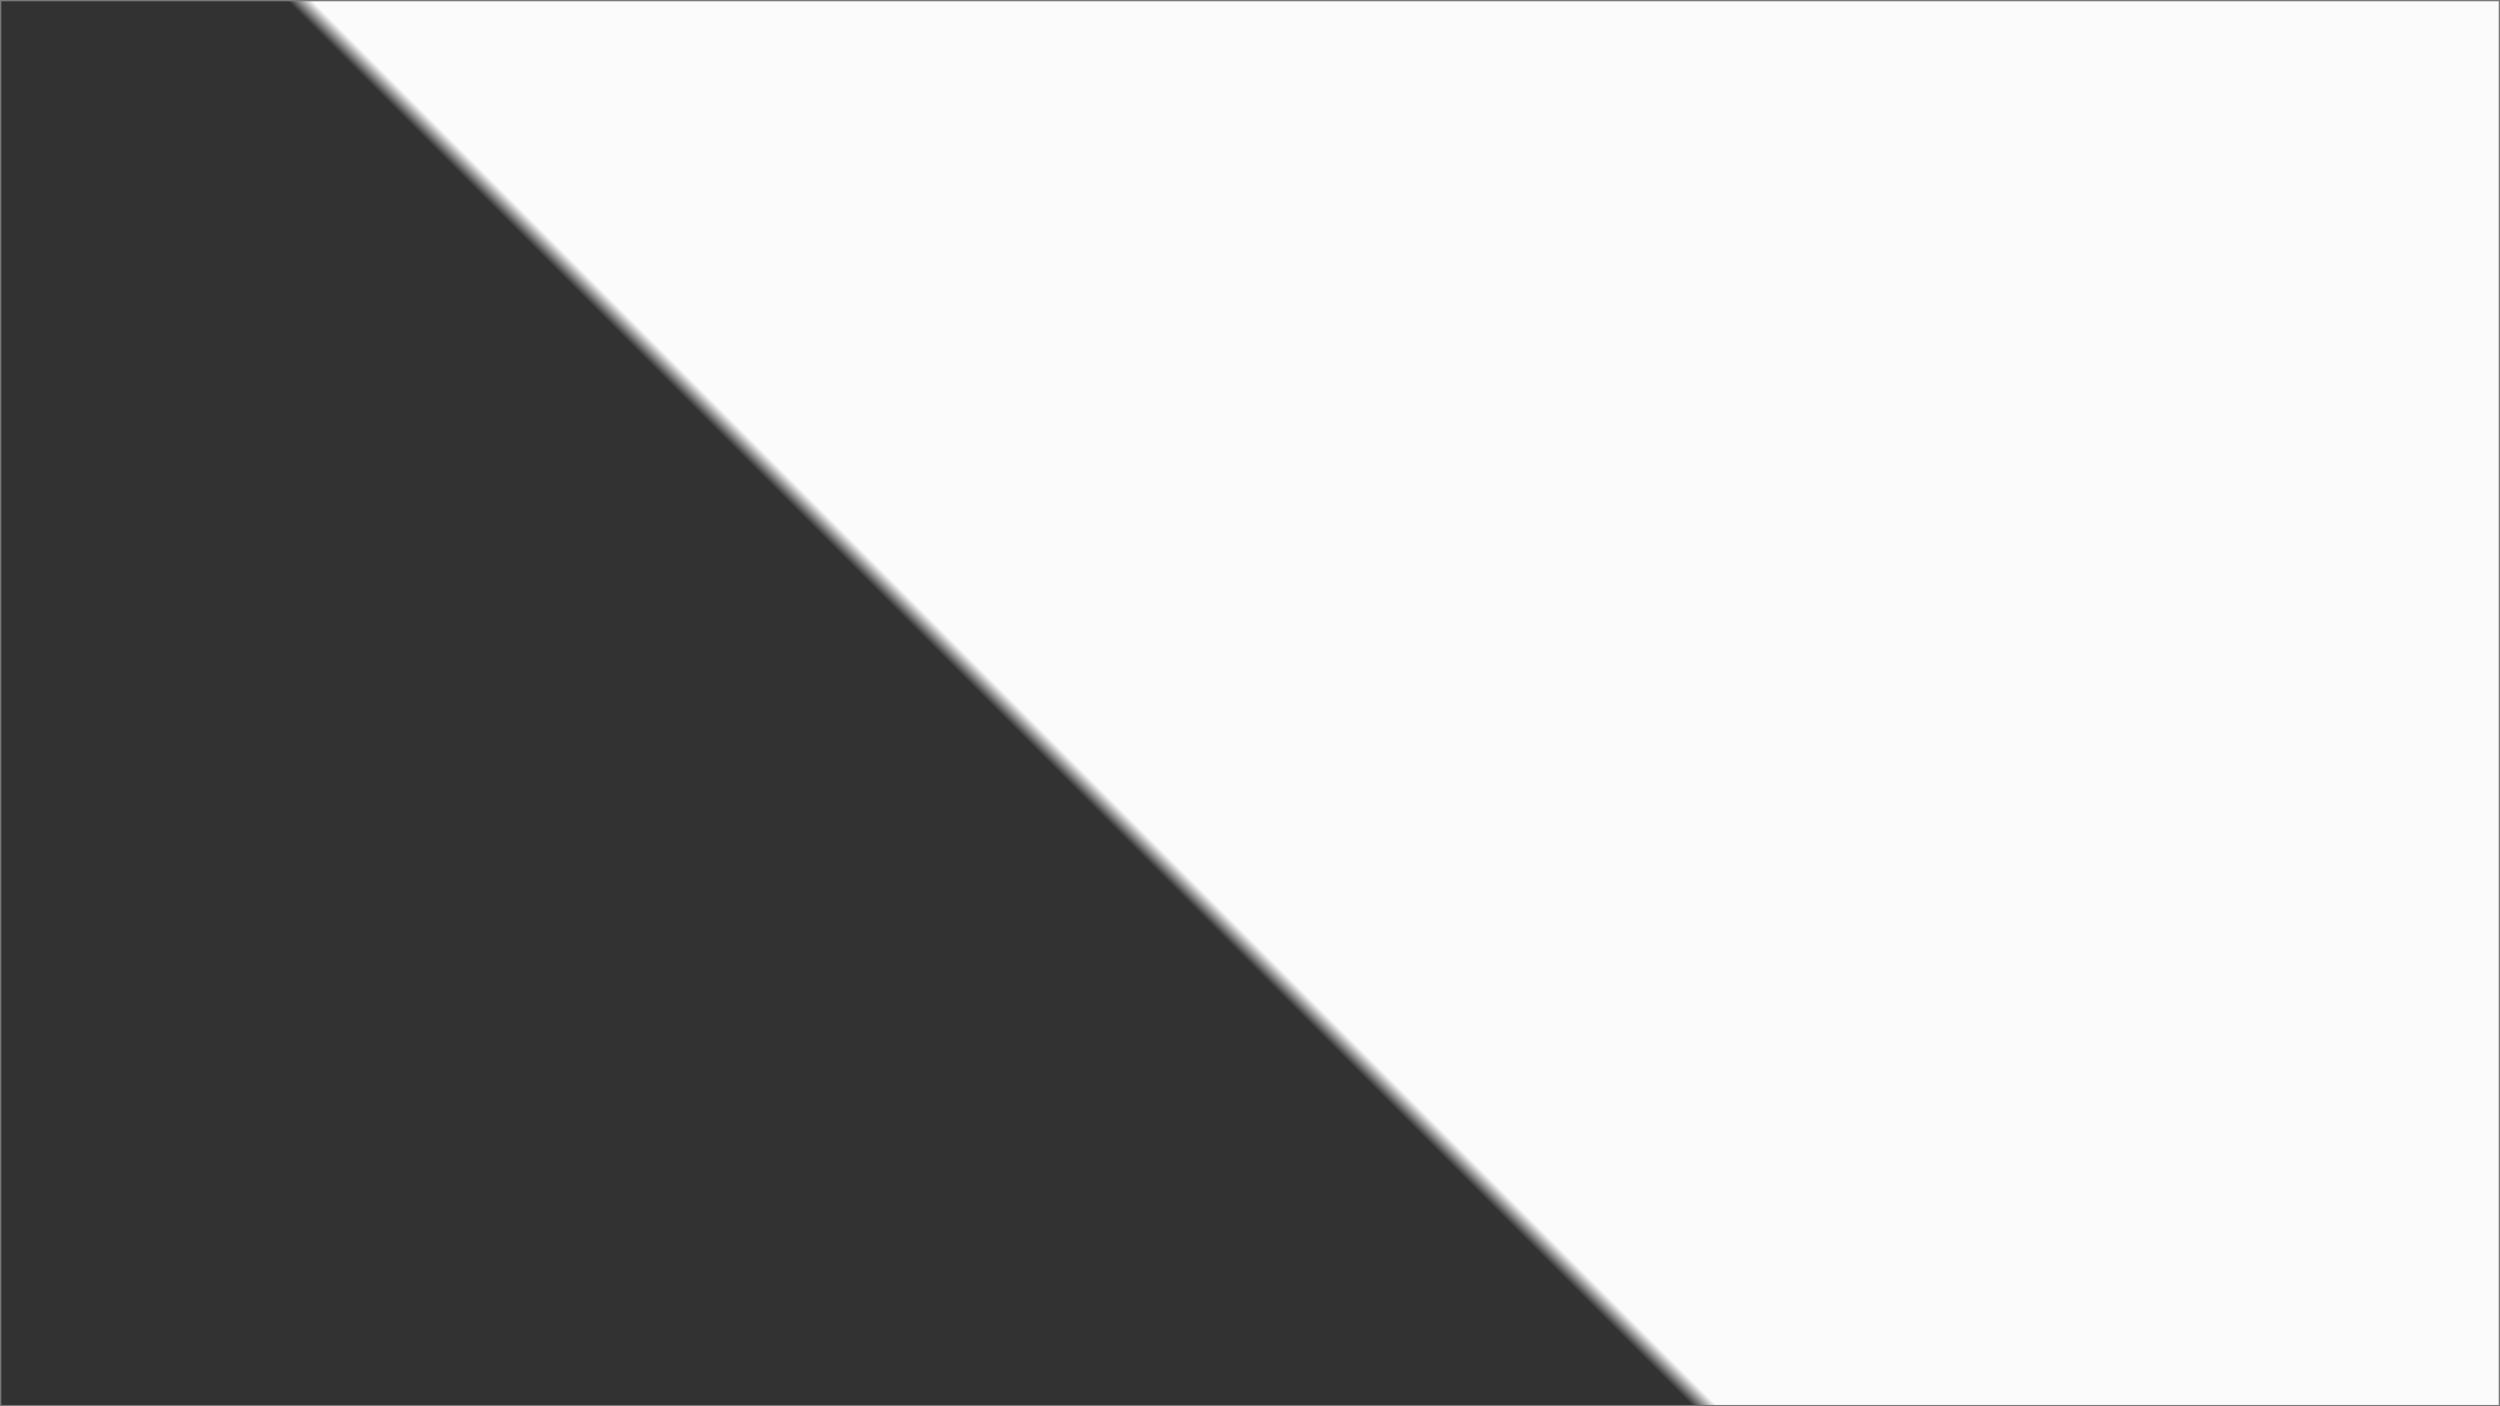﻿<?xml version="1.0" encoding="utf-8"?>
<svg version="1.1" xmlns:xlink="http://www.w3.org/1999/xlink" width="1920px" height="1080px" xmlns="http://www.w3.org/2000/svg">
  <defs>
    <linearGradient gradientUnits="userSpaceOnUse" x1="712.5" y1="473.438" x2="703.125" y2="482.812" id="LinearGradient97">
      <stop id="Stop98" stop-color="#242424" stop-opacity="0.02" offset="0" />
      <stop id="Stop99" stop-color="#242424" stop-opacity="0.937" offset="1" />
    </linearGradient>
  </defs>
  <g>
    <path d="M 0.5 0.5  L 1919.5 0.5  L 1919.5 1079.5  L 0.5 1079.5  L 0.5 0.5  Z " fill-rule="nonzero" fill="url(#LinearGradient97)" stroke="none" />
    <path d="M 0.5 0.5  L 1919.5 0.5  L 1919.5 1079.5  L 0.5 1079.5  L 0.5 0.5  Z " stroke-width="1" stroke="#797979" fill="none" />
  </g>
</svg>